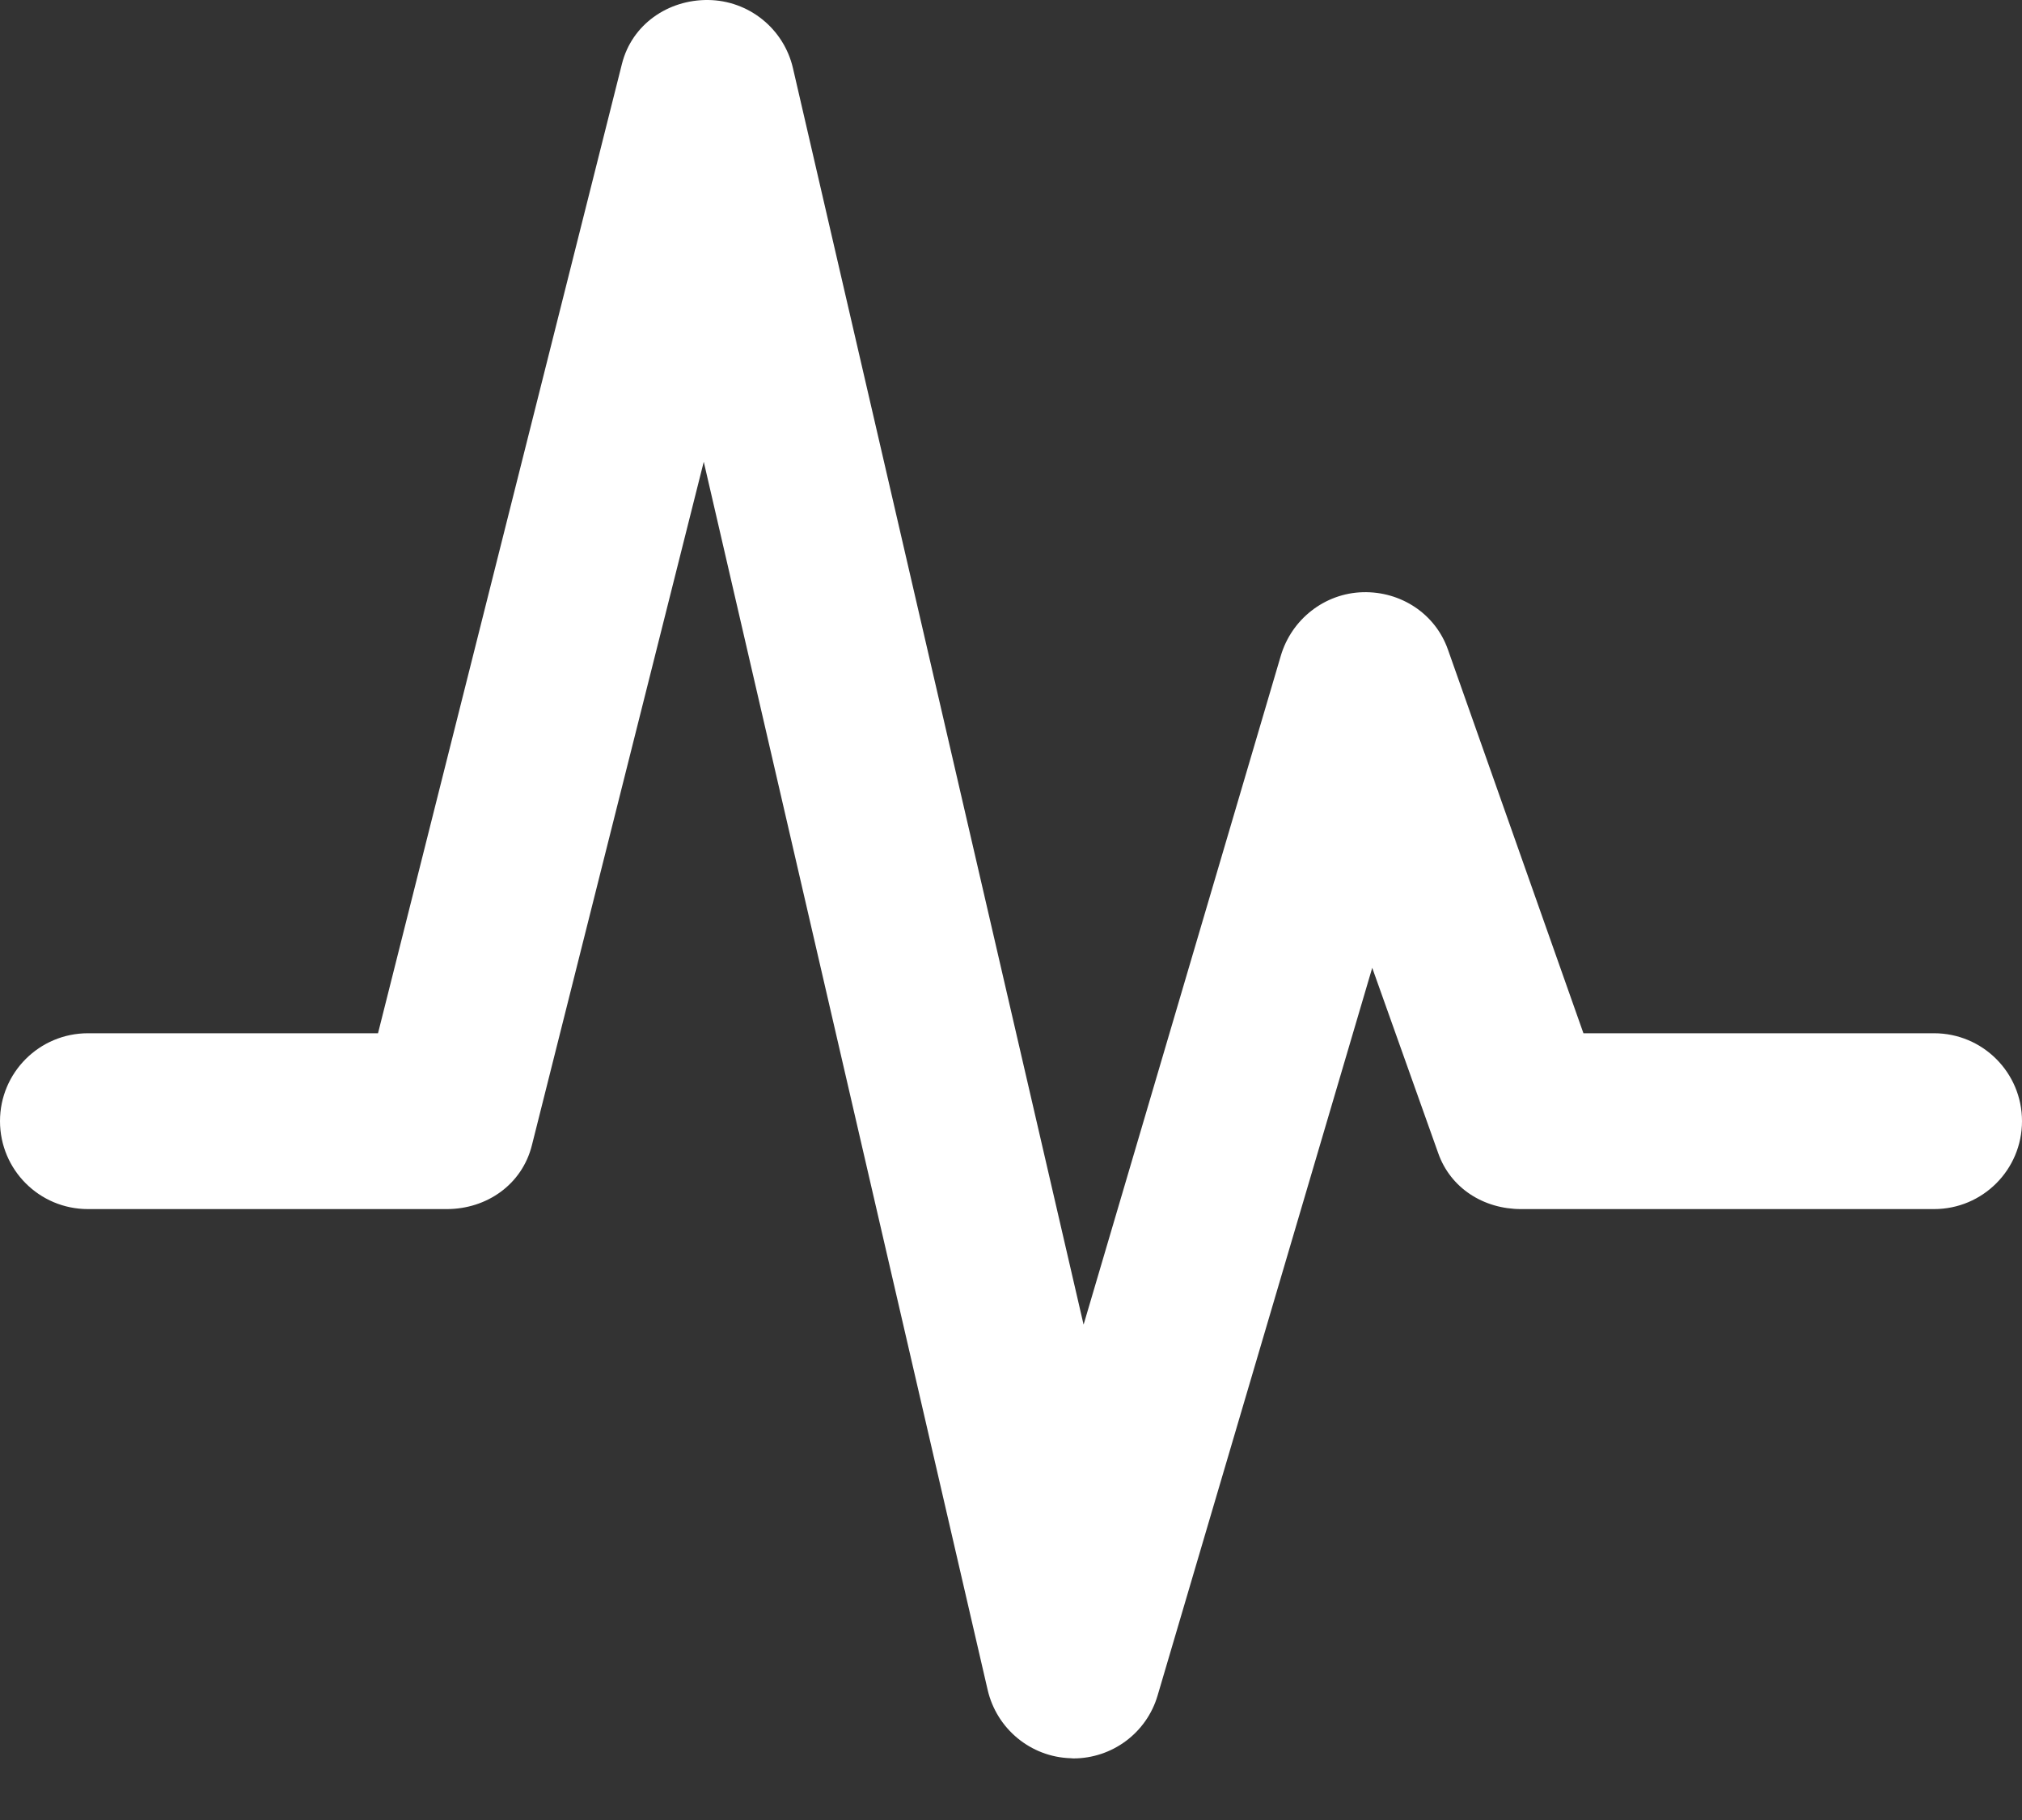 <?xml version="1.0" encoding="UTF-8"?>
<svg width="20px" height="18px" viewBox="0 0 20 18" version="1.1" xmlns="http://www.w3.org/2000/svg" xmlns:xlink="http://www.w3.org/1999/xlink">
    <rect x="0" y="0" width="20" height="18" fill="#333333" stroke="none"/>
    <!-- Generator: Sketch 41.2 (35397) - http://www.bohemiancoding.com/sketch -->
    <title>pulse</title>
    <desc>Created with Sketch.</desc>
    <defs></defs>
    <g stroke="none" stroke-width="1" fill="none" fill-rule="evenodd">
        <g transform="translate(-1191, -412)" fill="#FFFFFF">
            <g transform="translate(65, 402)">
                <g transform="translate(1120, 4)">
                    <path d="M26,17.088 C26,17.569 25.611,17.958 25.13,17.958 L21.045,17.958 C20.676,17.958 20.347,17.752 20.225,17.403 L19.573,15.572 L17.45,22.769 C17.341,23.139 17.001,23.391 16.616,23.391 C16.608,23.391 16.599,23.39 16.59,23.389 C16.195,23.377 15.858,23.098 15.769,22.713 L12.961,10.567 L11.261,17.327 C11.164,17.714 10.816,17.958 10.418,17.958 L6.87,17.958 C6.389,17.958 6,17.569 6,17.088 C6,16.608 6.389,16.219 6.87,16.219 L9.739,16.219 L12.152,6.631 C12.25,6.242 12.607,5.996 13.004,6 C13.405,6.004 13.752,6.282 13.843,6.673 L16.718,19.101 L18.668,12.488 C18.774,12.125 19.102,11.867 19.48,11.857 C19.855,11.847 20.197,12.069 20.322,12.425 L21.662,16.219 L25.13,16.219 C25.611,16.219 26,16.608 26,17.088"></path>
                </g>
            </g>
        </g>
    </g>
</svg>